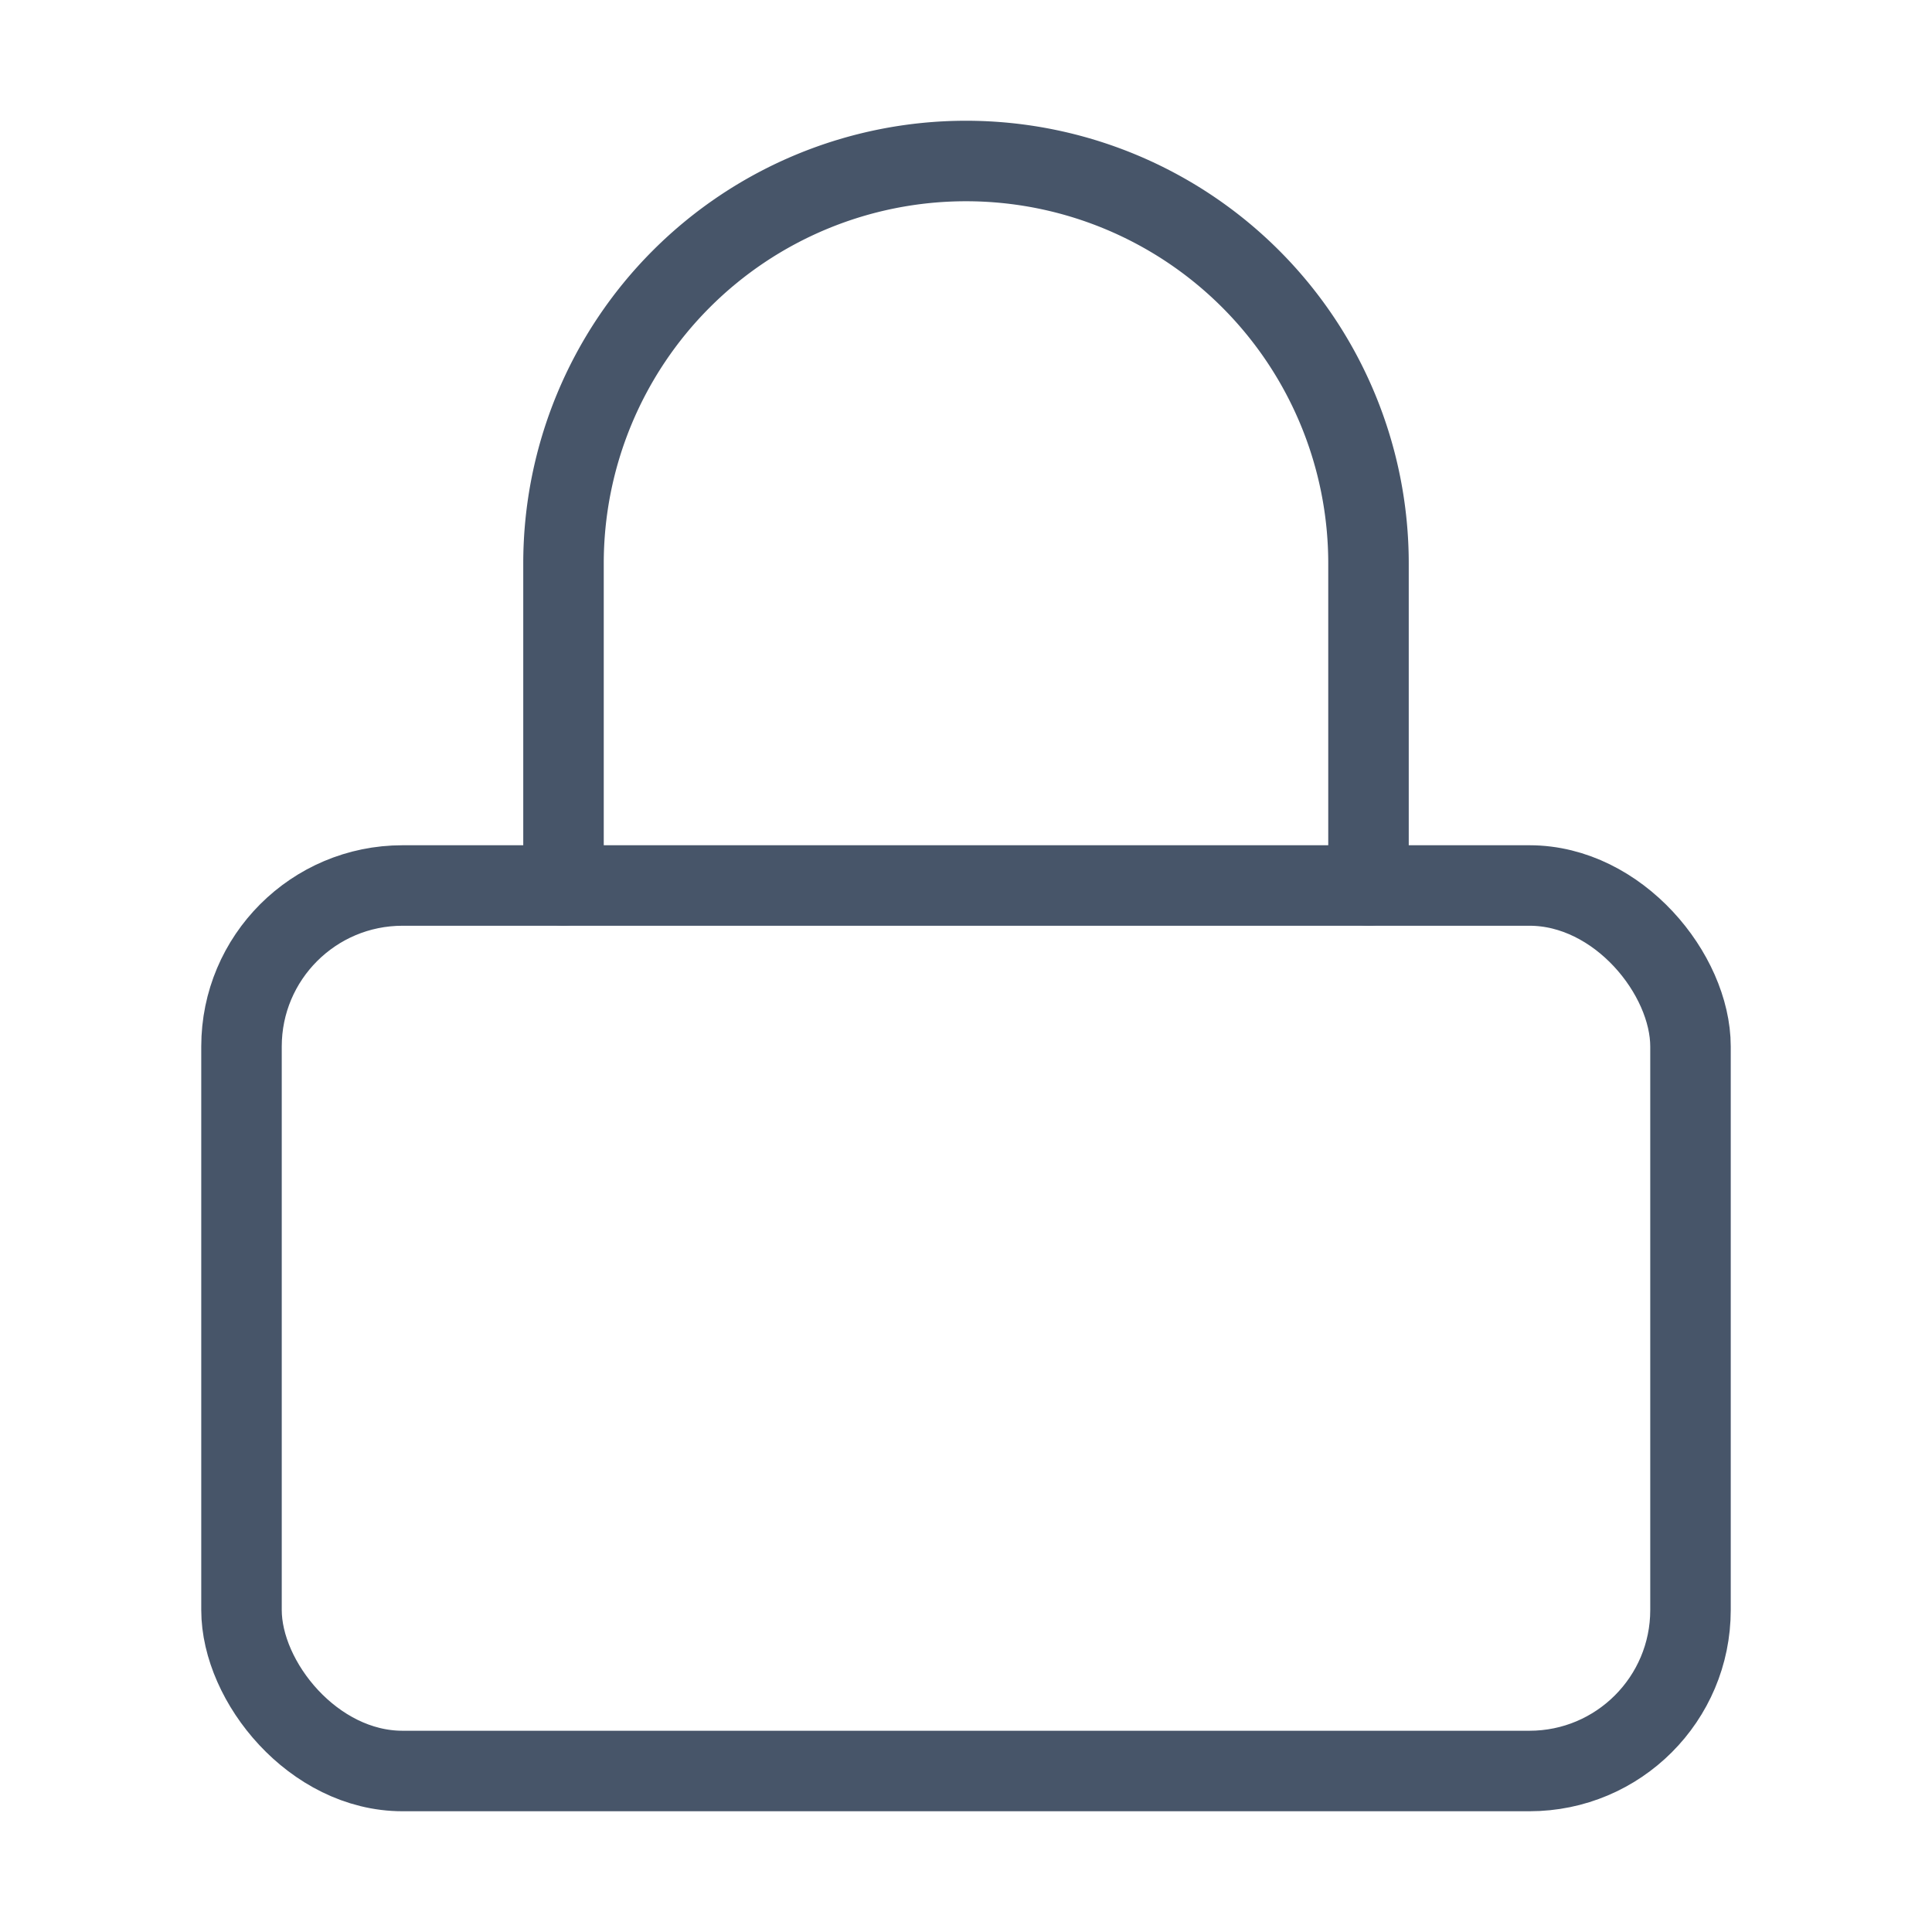 <svg xmlns="http://www.w3.org/2000/svg" width="24" height="24" viewBox="0 0 24 24"
     fill="none" stroke="#475569"
     stroke-width="1" stroke-linecap="round" stroke-linejoin="round" class="lucide lucide-lock stroke-[1] w-4 h-4 mr-2">
  <rect width="18" height="11" x="3" y="11" rx="2" ry="2"></rect>
  <path d="M7 11V7a5 5 0 0 1 10 0v4"></path>
</svg>
